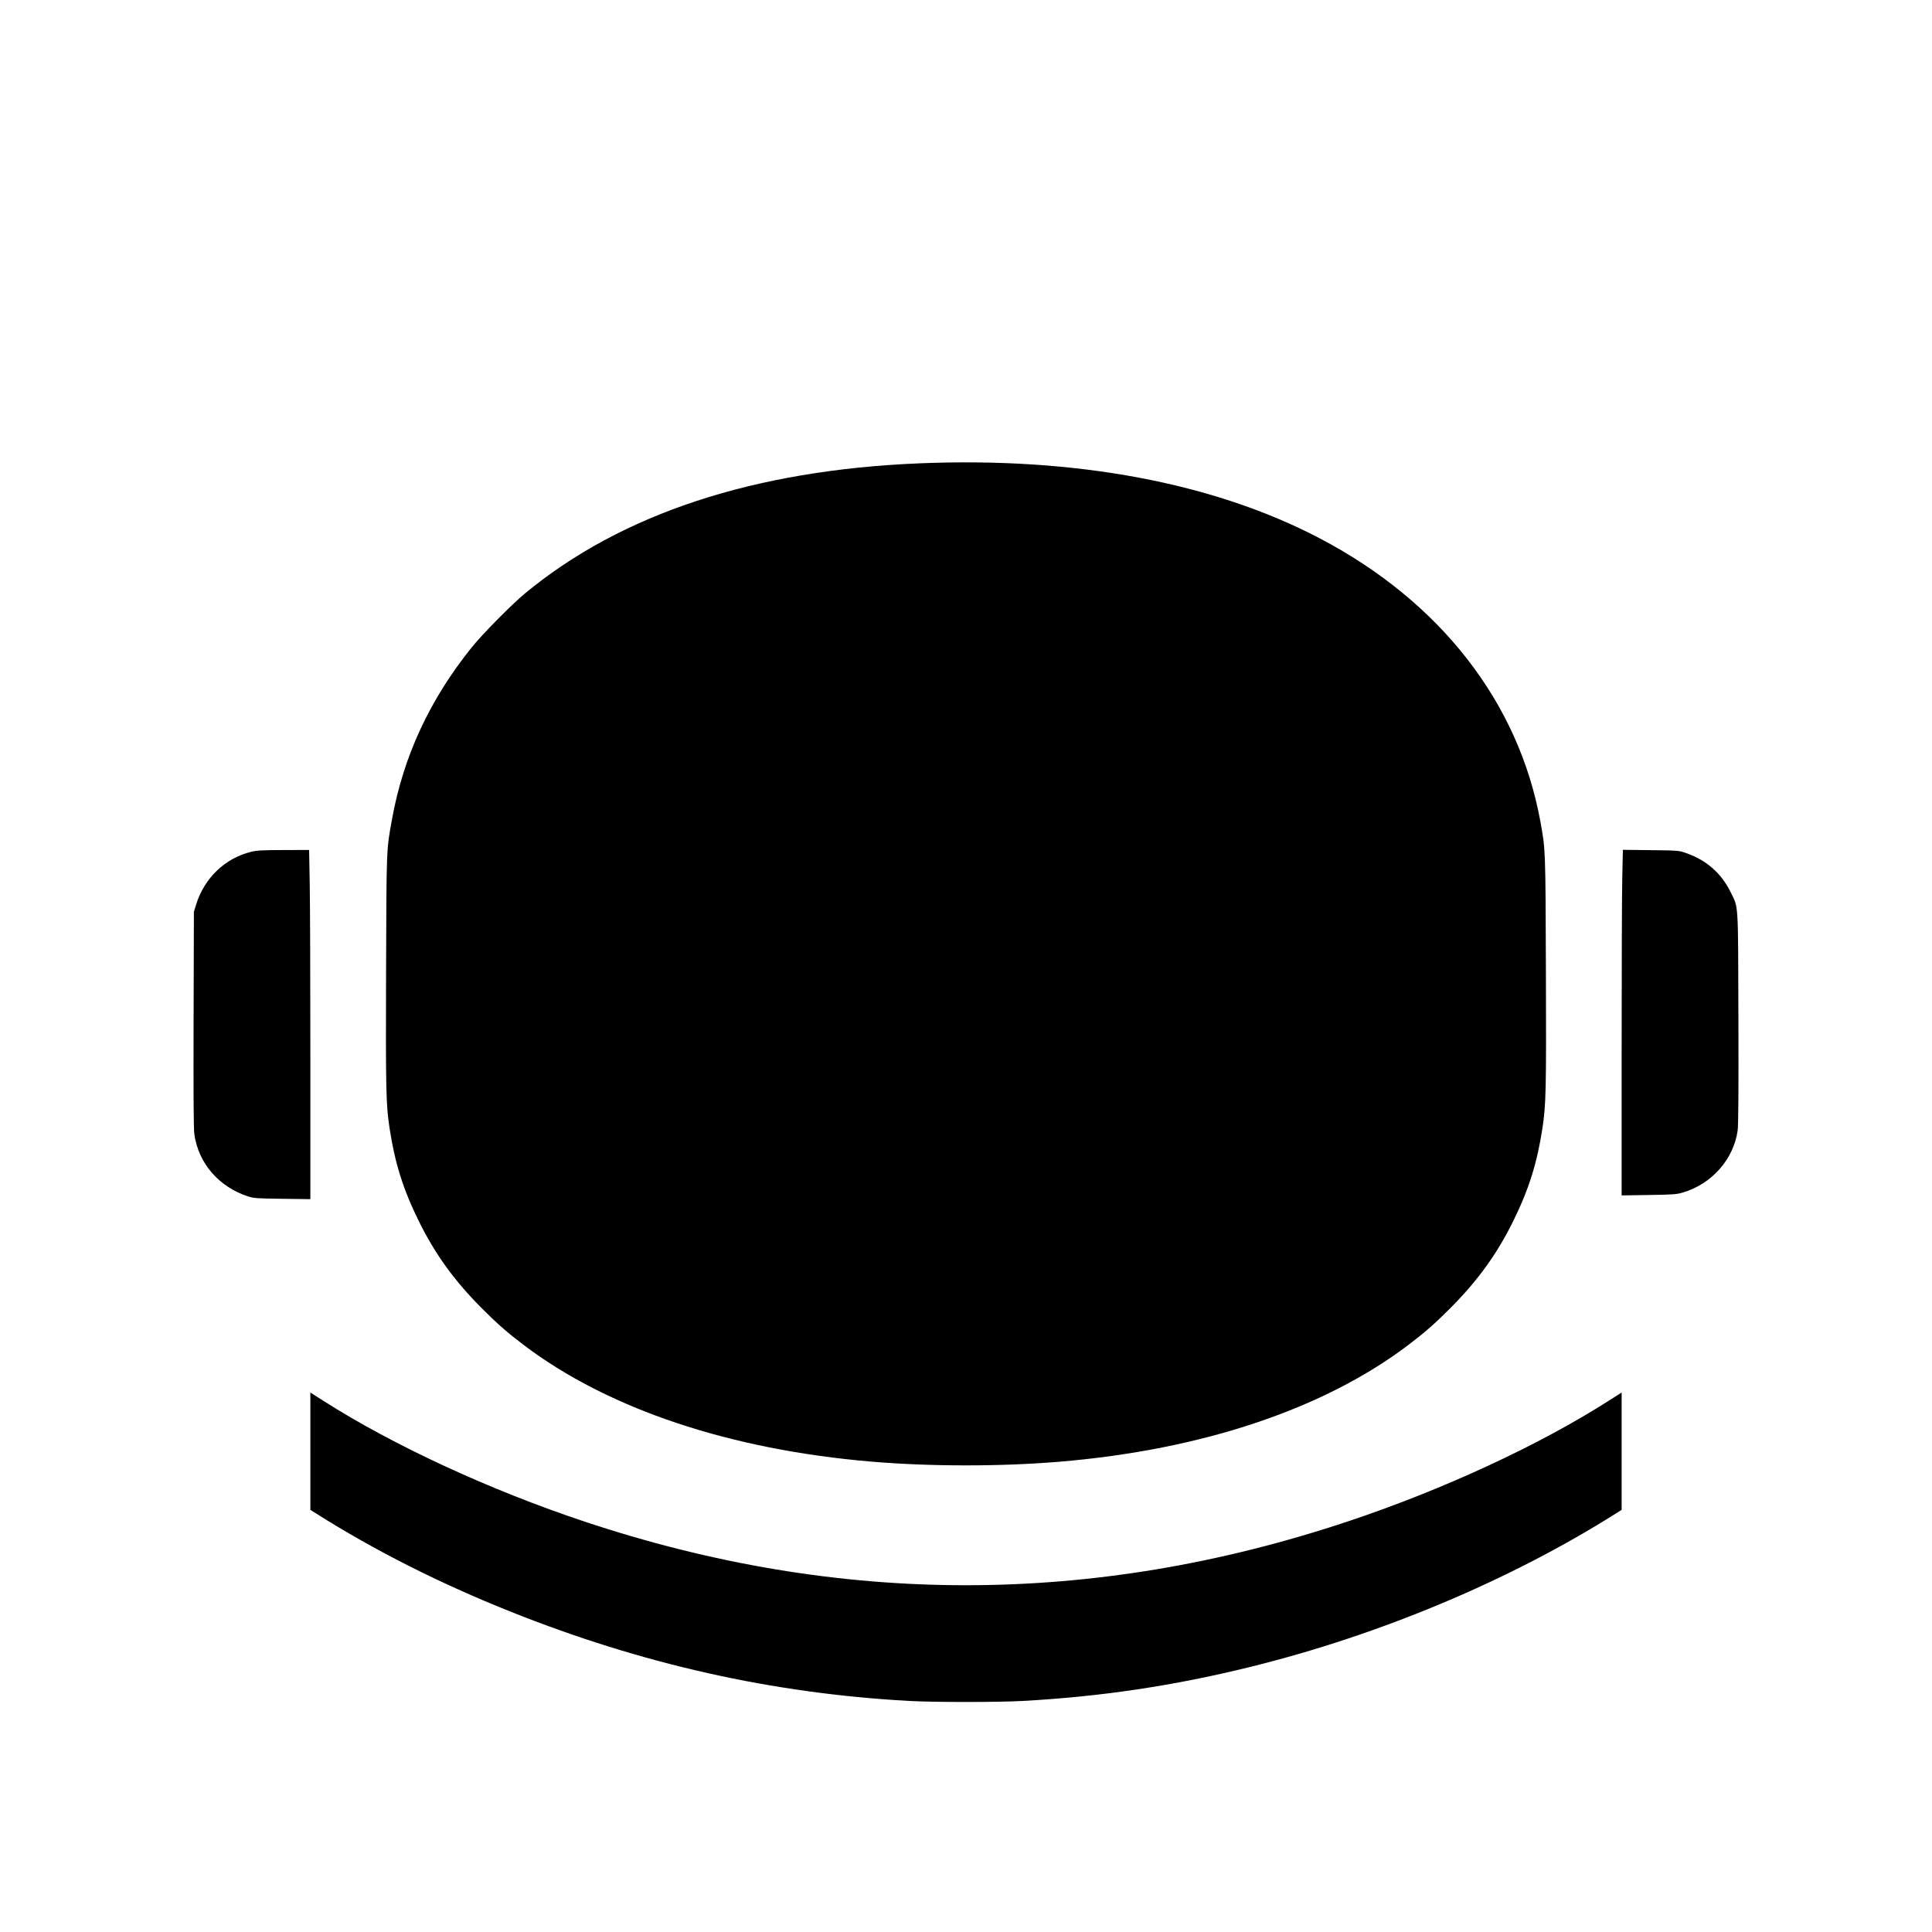 <svg xmlns="http://www.w3.org/2000/svg" width="2048" height="2048"><path d="M975.5 491.114c-176.04 7.113-316.901 53.492-419 137.956-14.188 11.737-45.306 43.272-56.671 57.43-44.487 55.418-72.223 115.299-84.301 182-5.995 33.11-5.819 28.597-6.268 161-.43 127.091-.106 141.473 3.765 166.845 5.594 36.674 14.388 64.562 30.952 98.155 17.157 34.798 37.542 63.022 66.501 92.072 16.743 16.795 26.876 25.683 44.636 39.151 89.416 67.81 218.663 111.103 369.386 123.732 62.365 5.225 136.635 5.225 199 0 150.723-12.629 279.97-55.922 369.386-123.732 17.76-13.468 27.893-22.356 44.636-39.151 28.959-29.05 49.344-57.274 66.501-92.072 16.564-33.593 25.358-61.481 30.952-98.155 3.866-25.344 4.192-39.776 3.757-166.345-.448-130.276-.403-129.04-5.774-158.695-22.976-126.856-106.327-233.845-234.378-300.844-112.211-58.712-257.841-86.024-423.08-79.347M266.392 902.895c-28.006 6.887-49.848 27.864-58.598 56.276l-2.257 7.329-.322 114c-.23 81.446.003 116.271.816 121.952 4.384 30.645 25.773 55.503 56.469 65.627 6.544 2.159 8.936 2.334 36.75 2.693l29.75.384v-148.914c0-81.903-.298-165.189-.662-185.078L327.676 901l-27.088.074c-22.227.06-28.364.387-34.196 1.821m1453.273 27.278c-.364 16.13-.662 98.556-.663 183.168l-.002 153.841 28.75-.433c26.057-.393 29.452-.642 36.25-2.66 30.572-9.075 53.657-35.194 57.968-65.589.808-5.697 1.043-40.101.813-119.5-.363-125.731.25-115.95-8.371-133.5-9.739-19.825-25.565-33.71-46.91-41.159-7.944-2.772-8.207-2.794-37.587-3.143l-29.587-.352-.661 29.327M329 1538.32v62.186l6.25 3.945c62.482 39.442 130.651 73.851 205.886 103.923 139.369 55.707 277.971 86.749 422.864 94.708 26.386 1.45 93.614 1.45 120 0 83.342-4.578 160.419-16.106 241.5-36.119 137.353-33.903 275.066-91.695 387.25-162.512l6.25-3.945v-124.372l-13.75 8.768c-74.025 47.205-175.382 94.118-275.75 127.632-270.513 90.325-539.06 90.499-809.5.524-100.502-33.437-203.043-80.835-277.25-128.156l-13.75-8.768v62.186" fill="undefined" fill-rule="evenodd"/></svg>